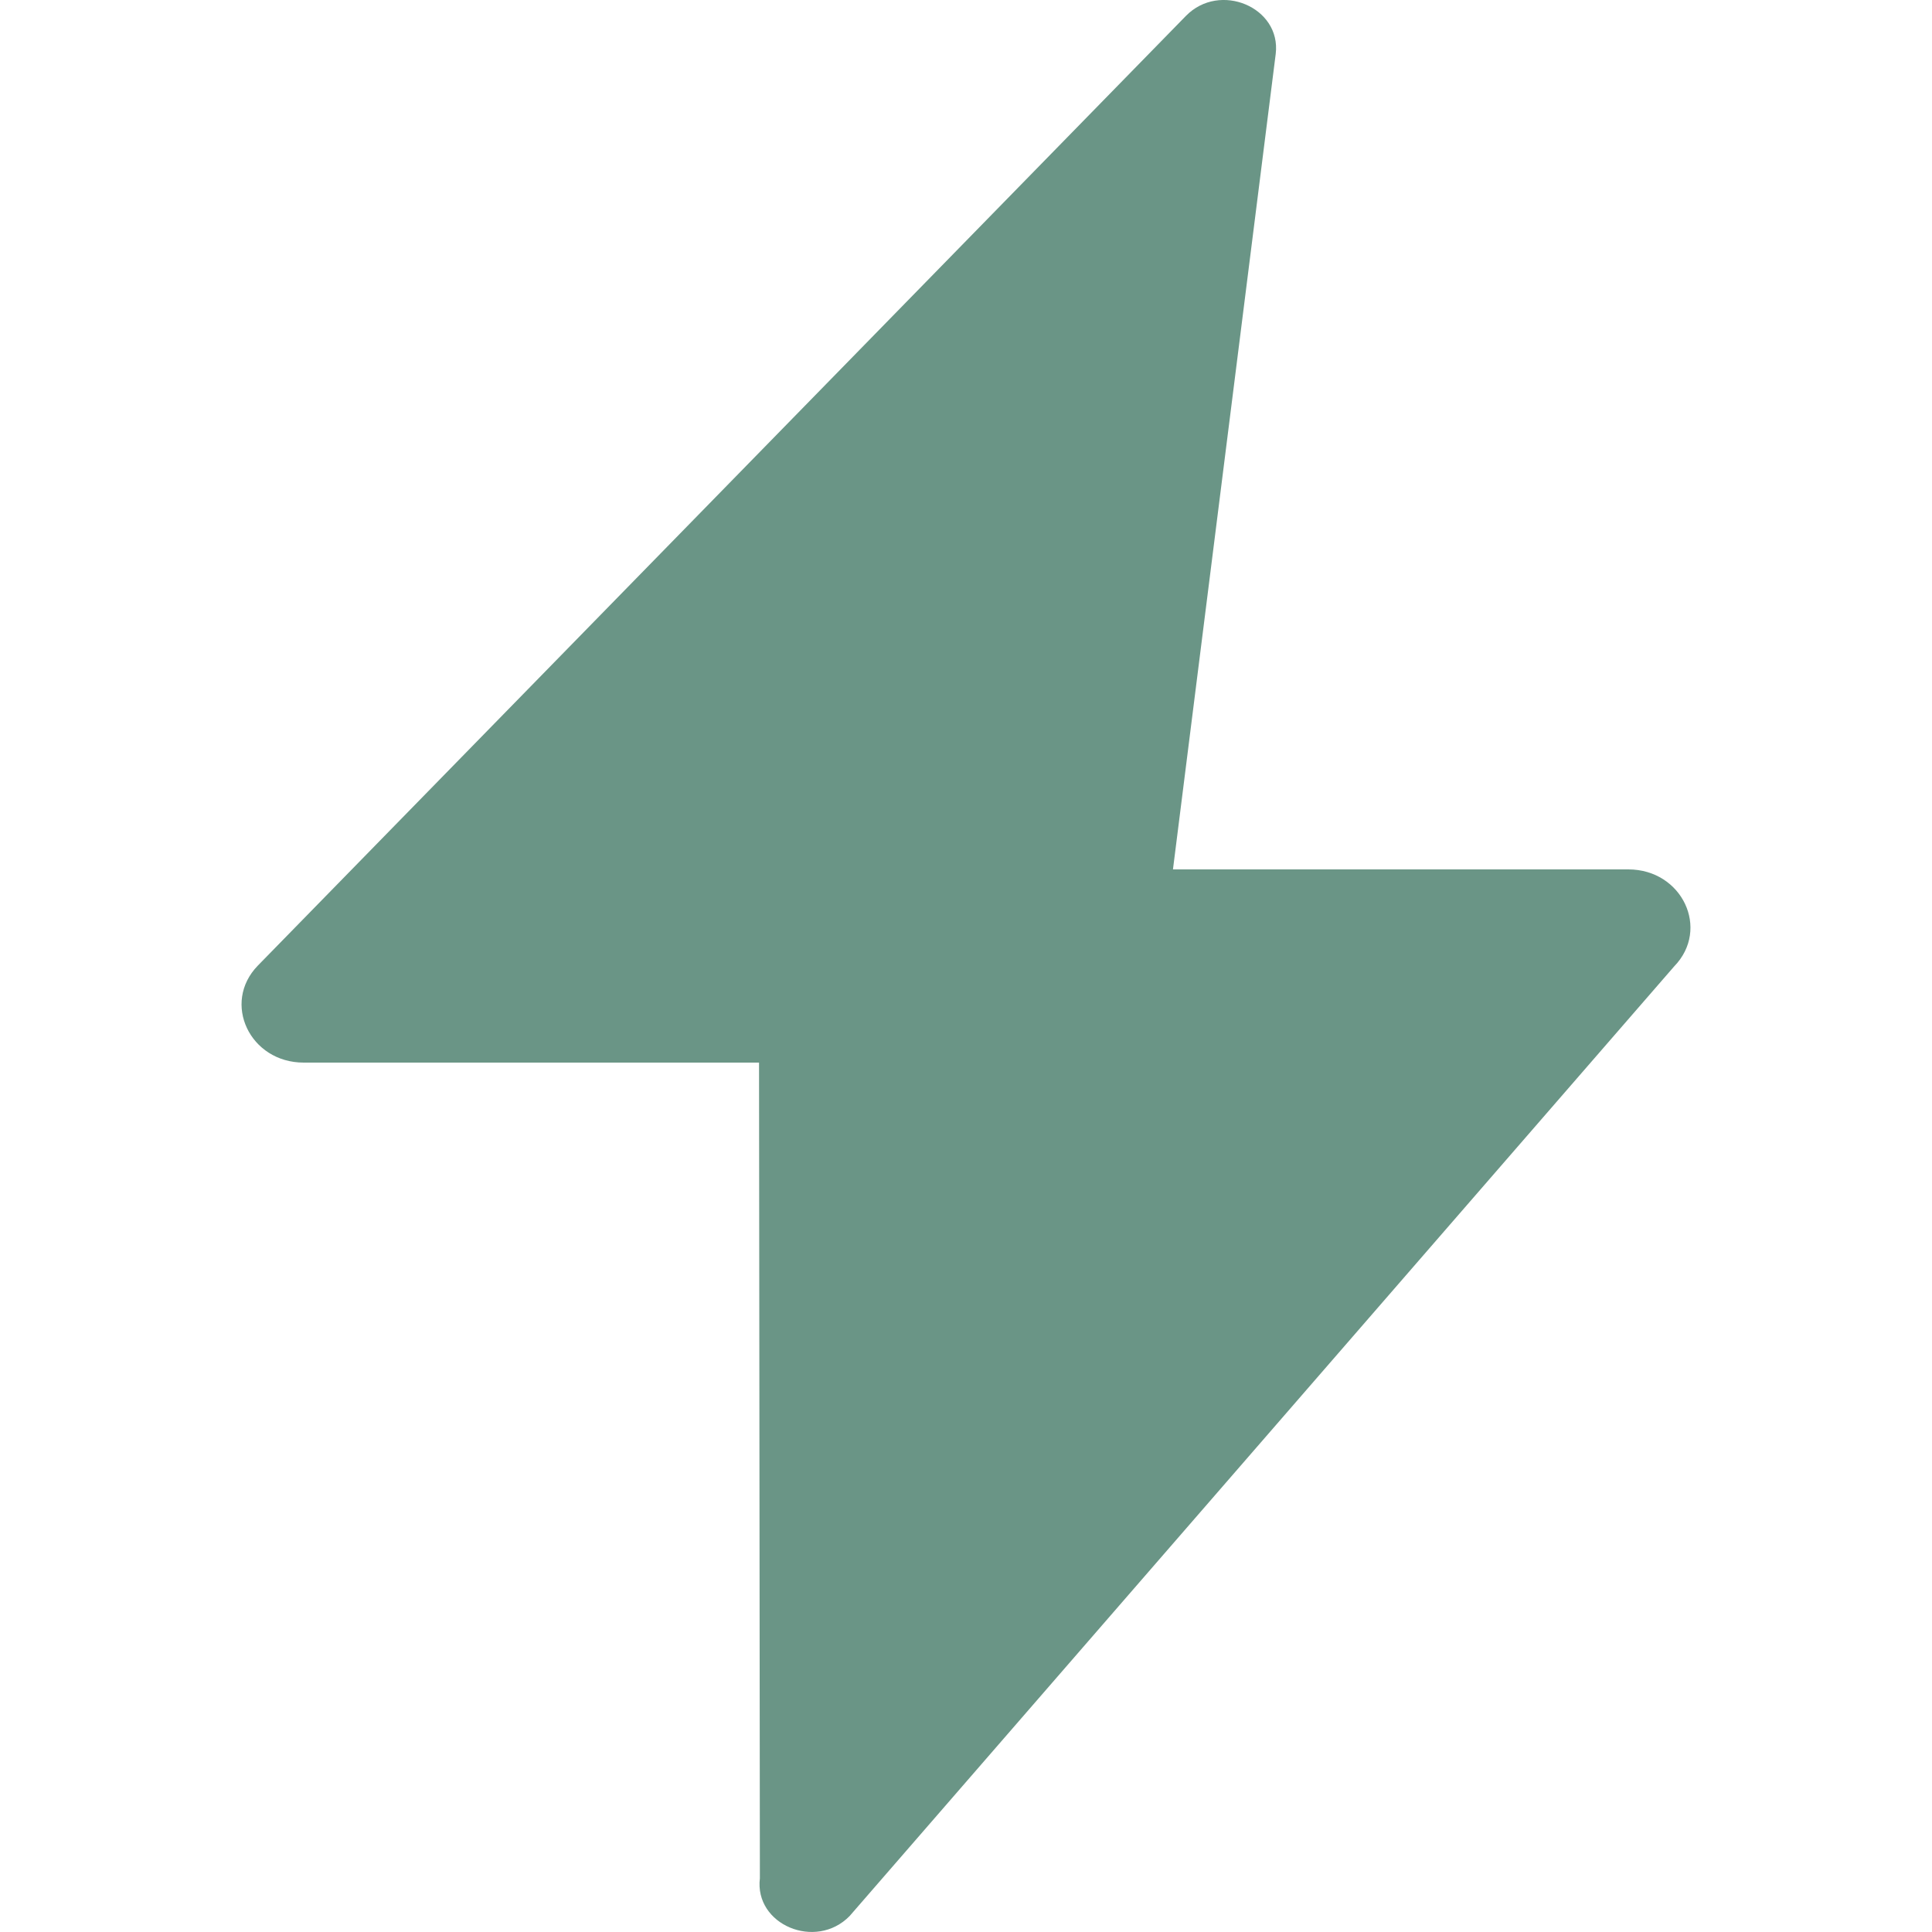 <svg width="16" height="16" viewBox="0 0 16 16" fill="none" xmlns="http://www.w3.org/2000/svg">
<path d="M13.485 7.2H9.714L10.565 0.446C10.611 0.06 10.101 -0.155 9.821 0.132L2.135 7.997C1.835 8.306 2.069 8.8 2.515 8.8H6.286L6.293 15.555C6.246 15.94 6.756 16.154 7.036 15.868L13.865 8.003C14.165 7.694 13.931 7.2 13.485 7.2Z" fill="#6A9586"/>
</svg>
